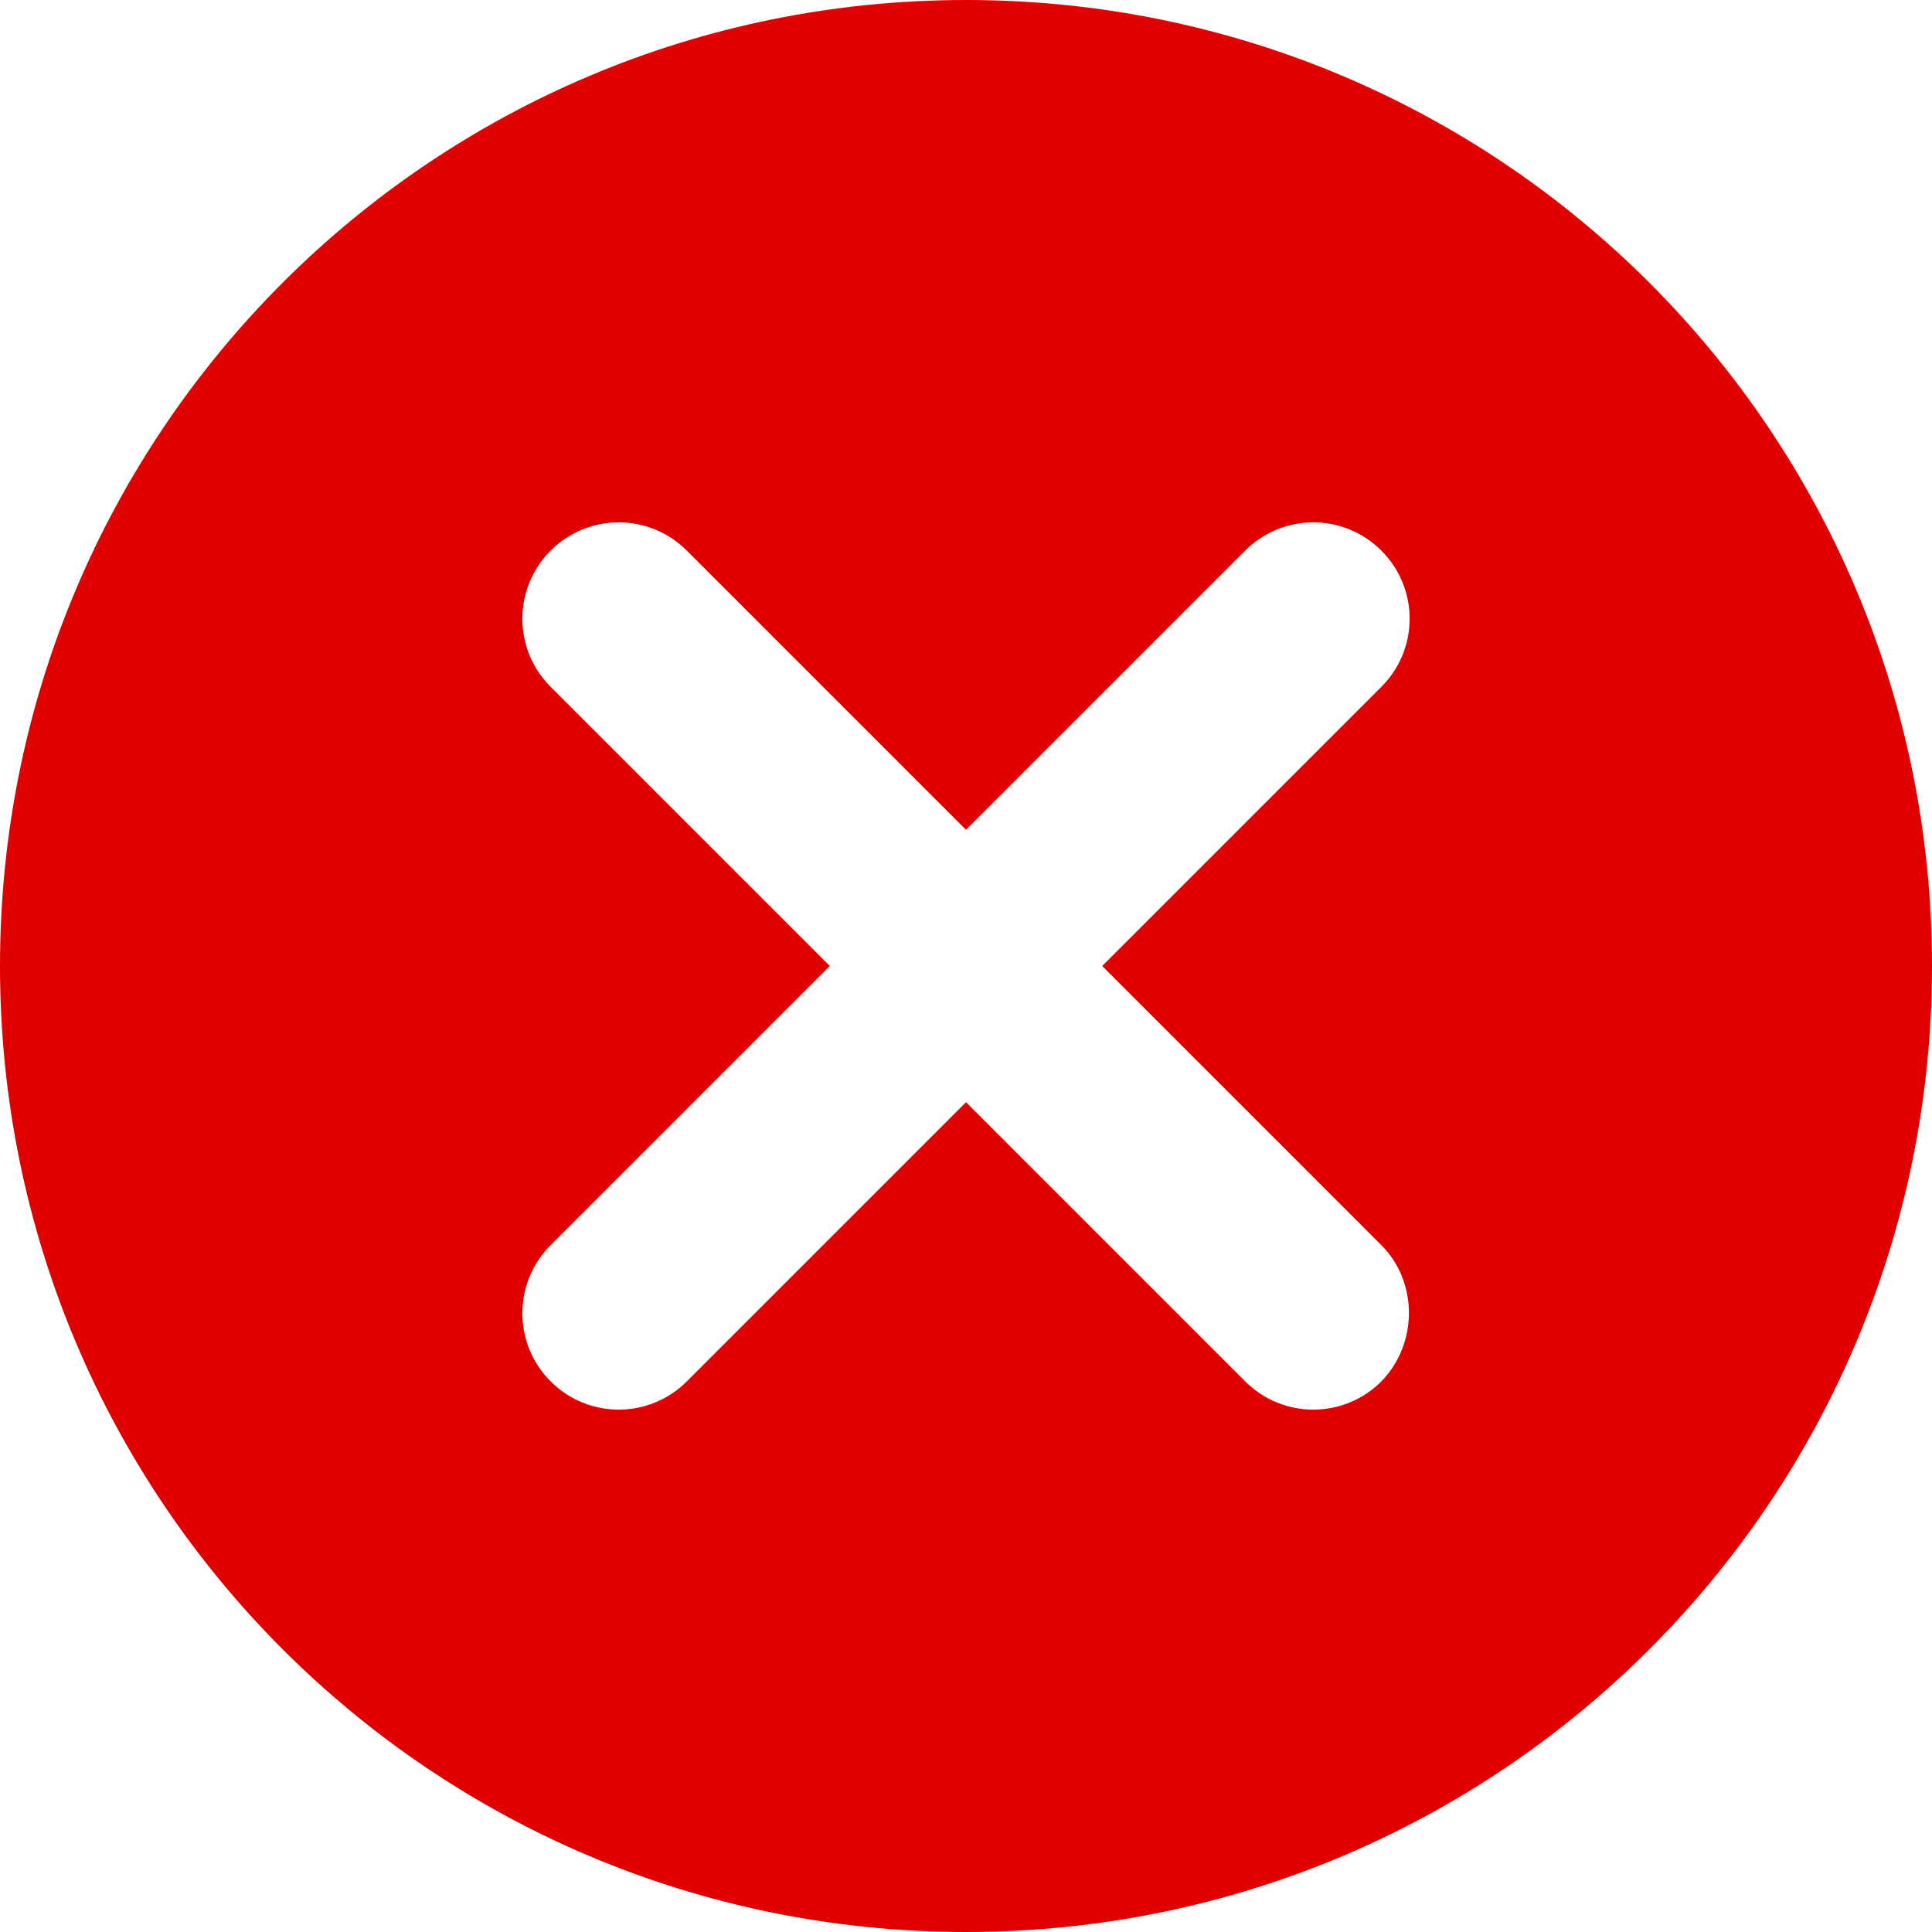 <svg width="20" height="20" viewBox="0 0 20 20" fill="none" xmlns="http://www.w3.org/2000/svg">
<path fill-rule="evenodd" clip-rule="evenodd" d="M0 10C0 4.47 4.47 0 10 0C15.53 0 20 4.47 20 10C20 15.53 15.53 20 10 20C4.47 20 0 15.53 0 10ZM12.89 14.3C13.28 14.69 13.91 14.69 14.3 14.3C14.68 13.91 14.68 13.27 14.3 12.89L11.41 10L14.3 7.11C14.69 6.72 14.69 6.09 14.3 5.7C13.91 5.31 13.28 5.31 12.89 5.7L10 8.59L7.11 5.7C6.72 5.31 6.09 5.31 5.7 5.7C5.31 6.09 5.31 6.72 5.7 7.11L8.59 10L5.7 12.89C5.31 13.28 5.31 13.91 5.7 14.3C6.09 14.69 6.72 14.69 7.11 14.3L10 11.41L12.89 14.3Z" fill="#E00000"/>
</svg>
